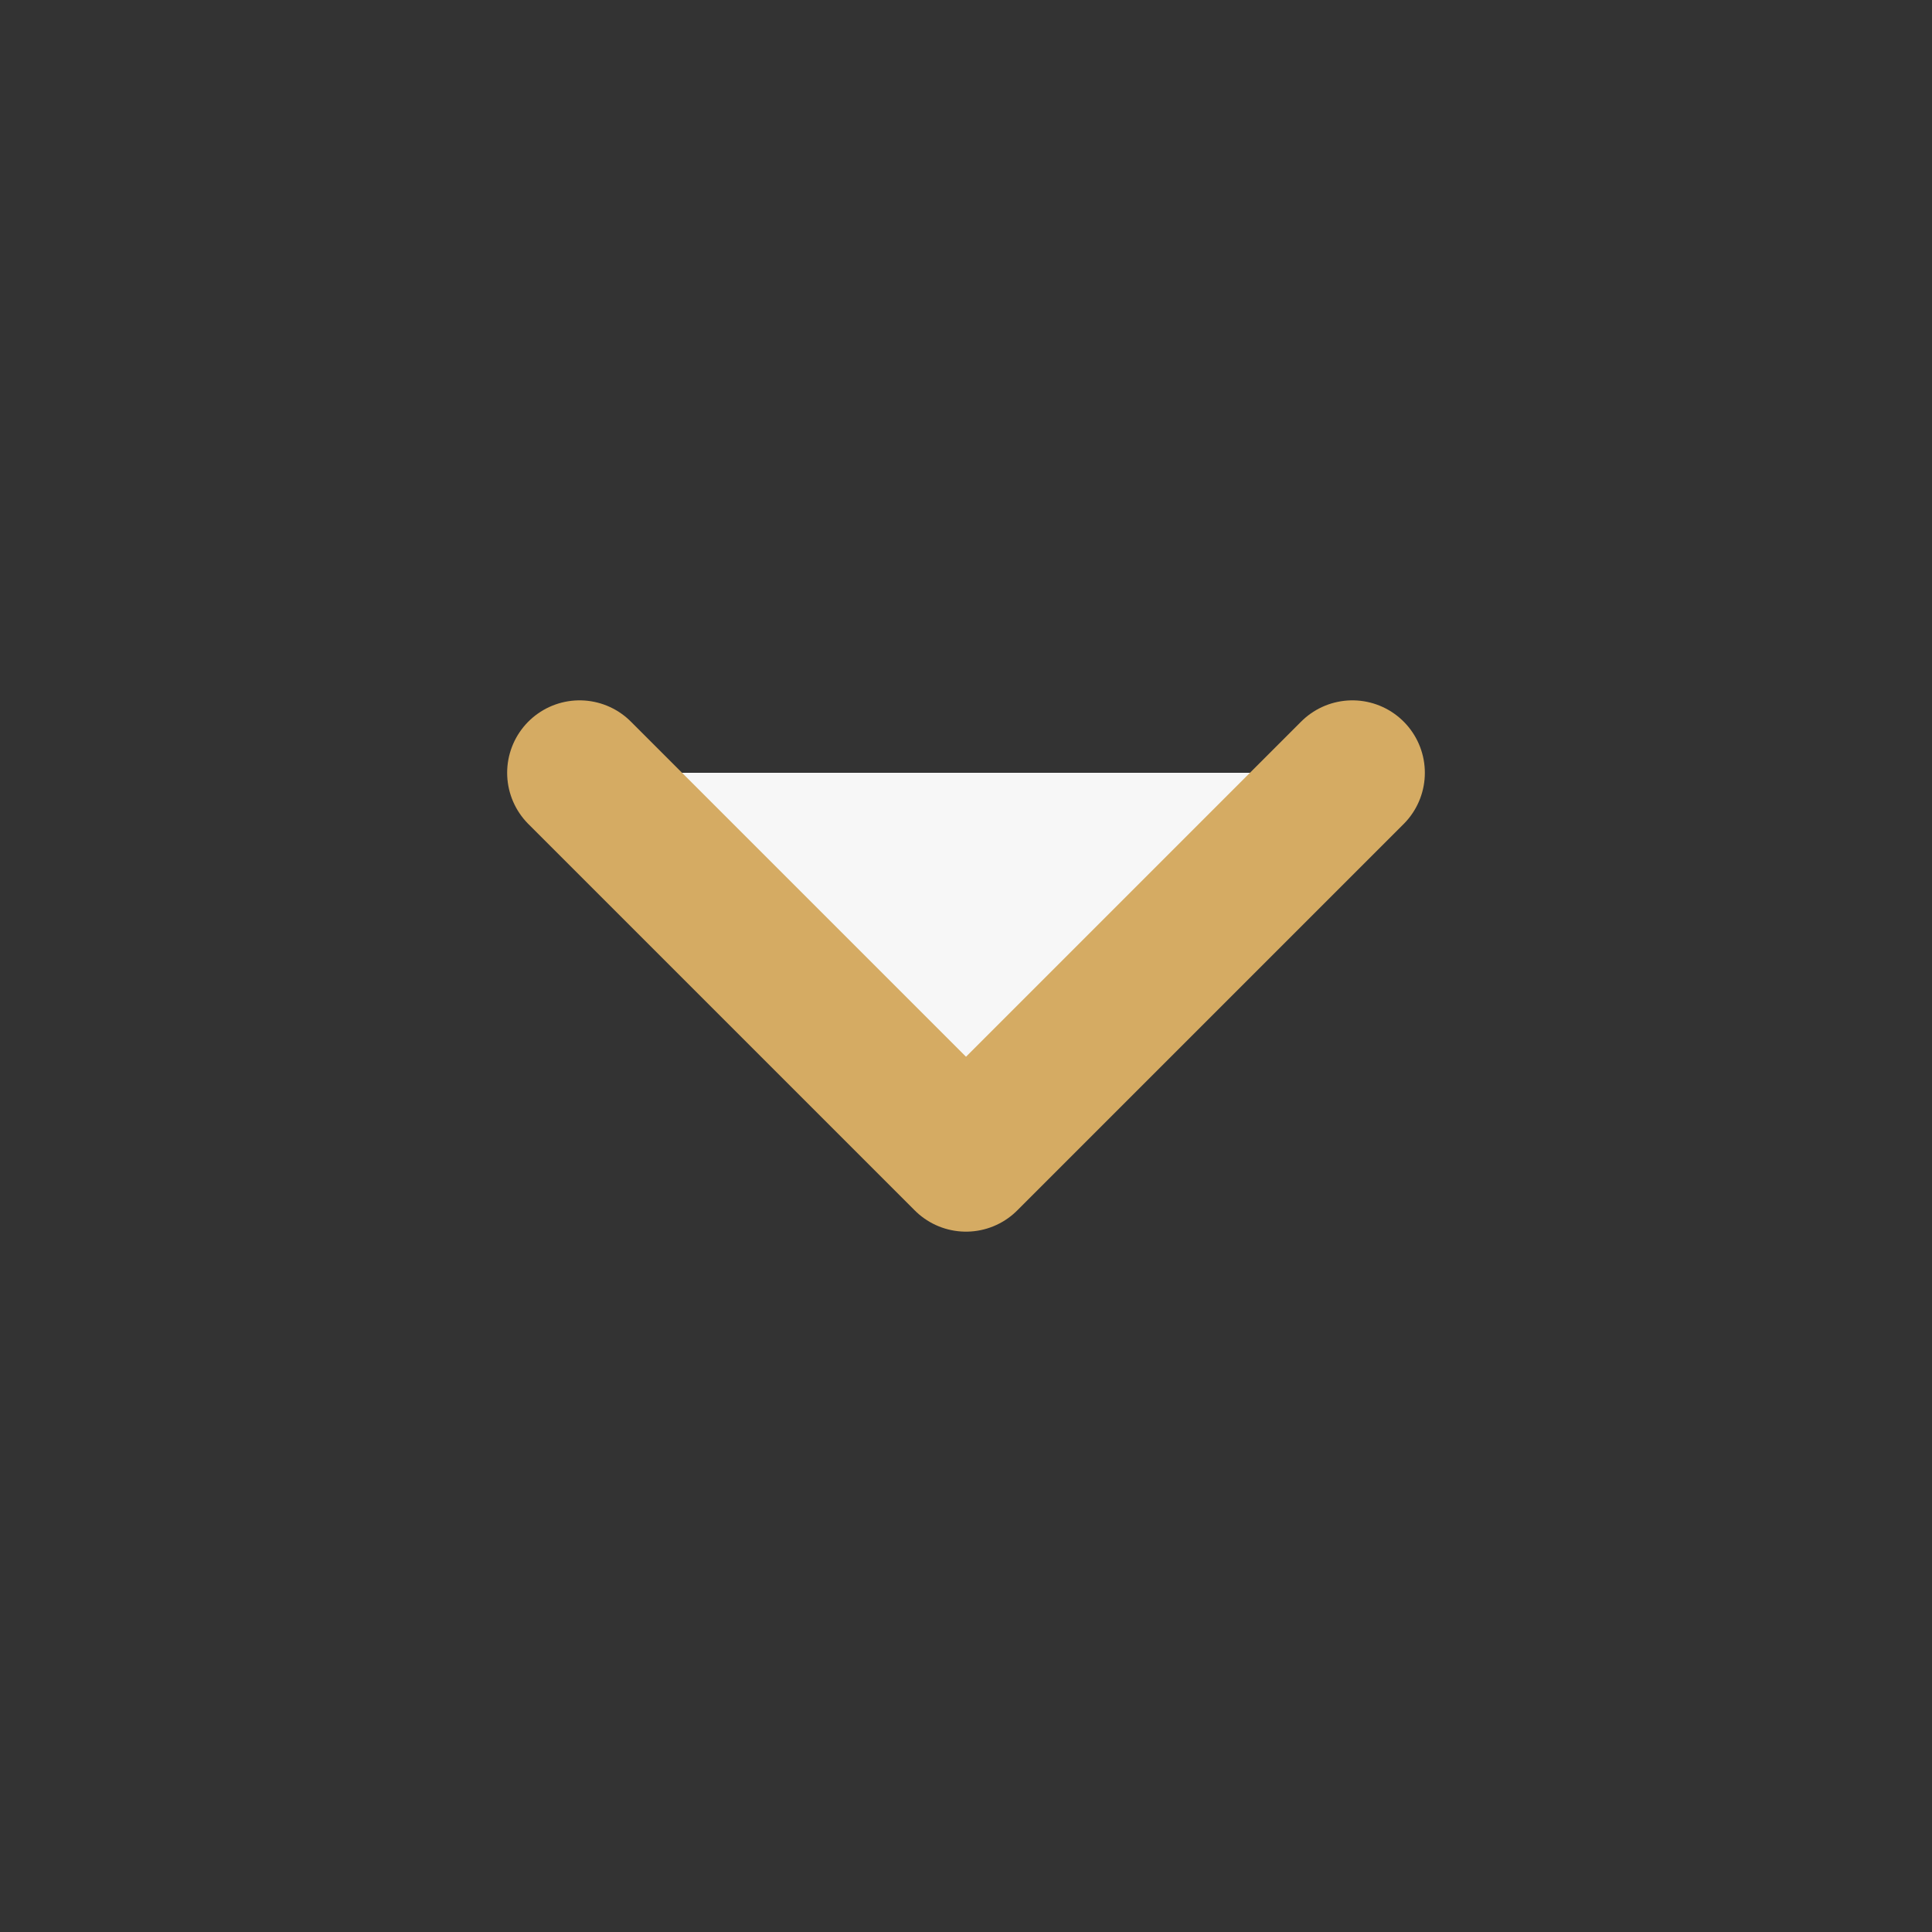 <svg xmlns="http://www.w3.org/2000/svg" fill="none" viewBox="0 0 20 20"><rect x="0" y="0" width="20" height="20" fill="#333333" stroke="none"/><path stroke="#d5ab63" stroke-linecap="round" stroke-linejoin="round" stroke-width="1.5" d="M6 8l4 4 4-4" fill="#f7f7f7"/></svg>